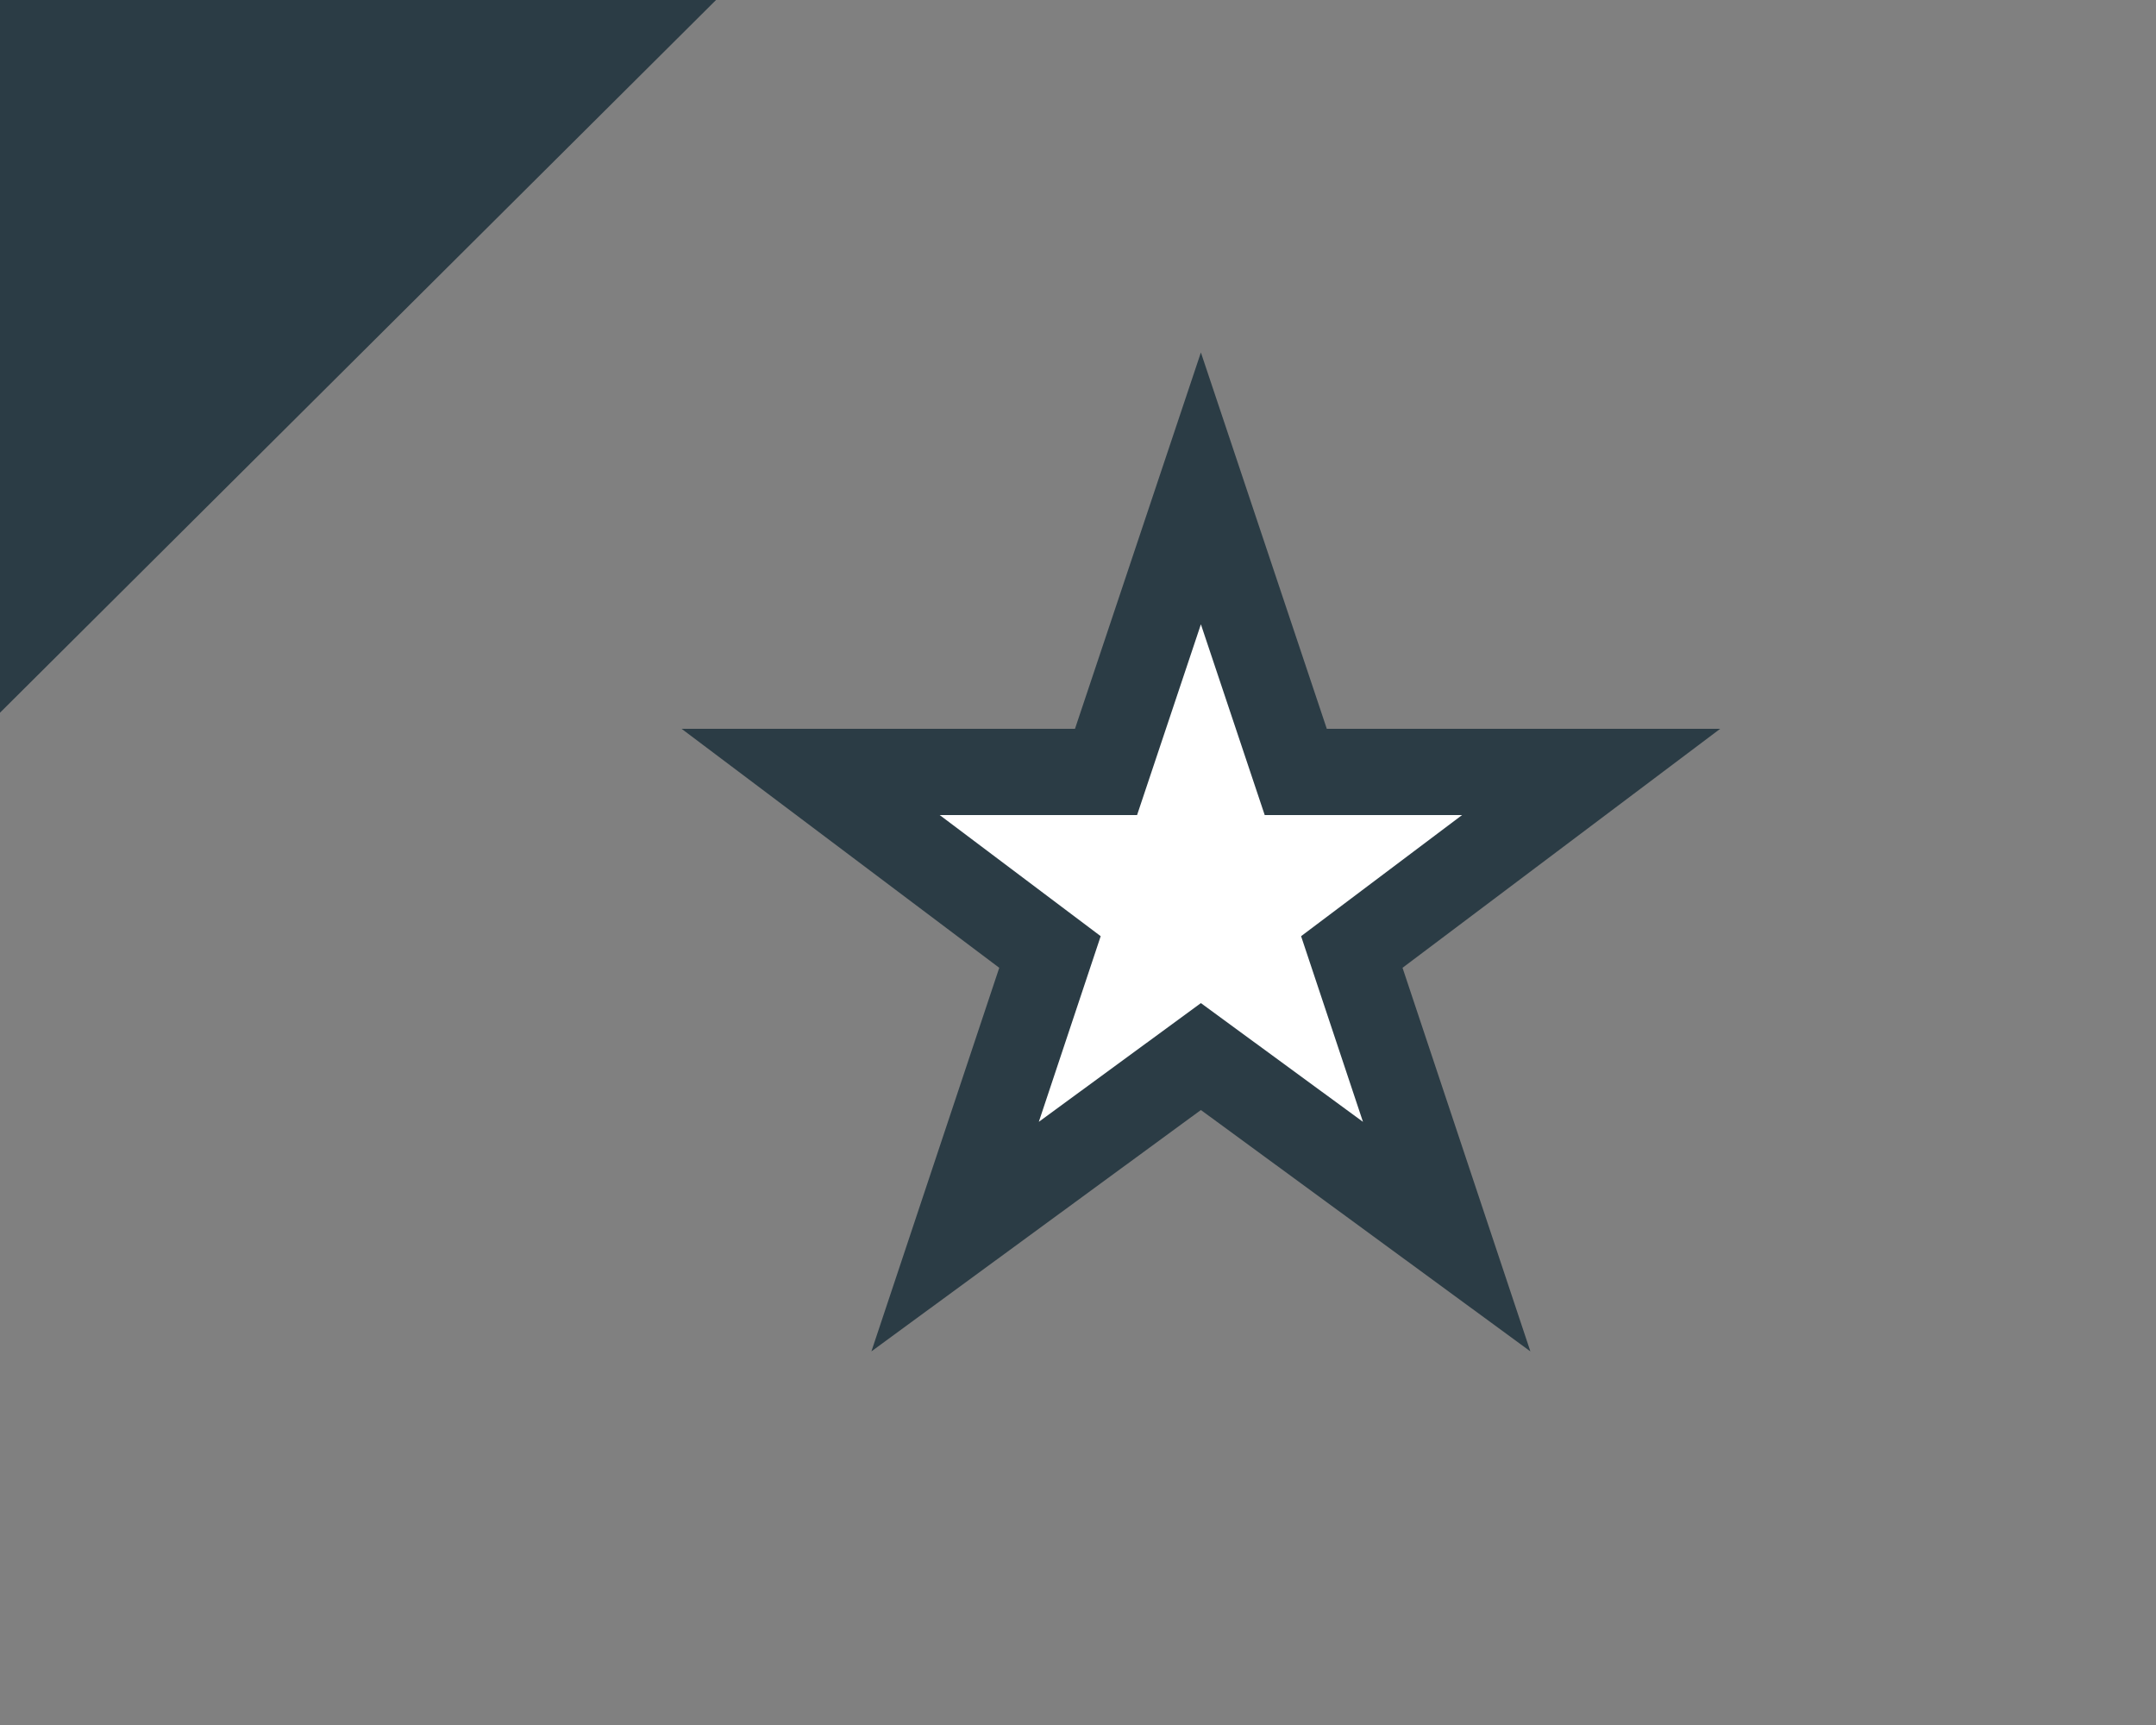 <?xml version="1.0"?>
<svg width="20" height="16" xmlns="http://www.w3.org/2000/svg" xmlns:svg="http://www.w3.org/2000/svg" version="1.1">
    <rect width="100%" height="100%" fill="#808080" stroke="none"/>
    <title>circle_cursor</title>
    <g class="layer">
        <title>Layer 1</title>
        <g class="layer" id="svg_2">
            <path d="m0.1,6.37l6.3,-6.27l-6.3,0l0,6.27z" fill="#2b3c45" id="path9" stroke="#2b3c45"
                stroke-dashoffset="0" stroke-width="0.2" />
        </g>
        <!-- Replaced the rectangle with a star -->
        <path 
            d="M11.14,4.53 
               L12.02,7.16 
               L14.76,7.16 
               L12.54,8.83 
               L13.42,11.47 
               L11.14,9.8 
               L8.86,11.47 
               L9.74,8.83 
               L7.52,7.16 
               L10.26,7.16 
               Z"
            fill="#ffffff" stroke="#2b3c45" stroke-width="0.8" id="svg_star" />
    </g>
</svg>
